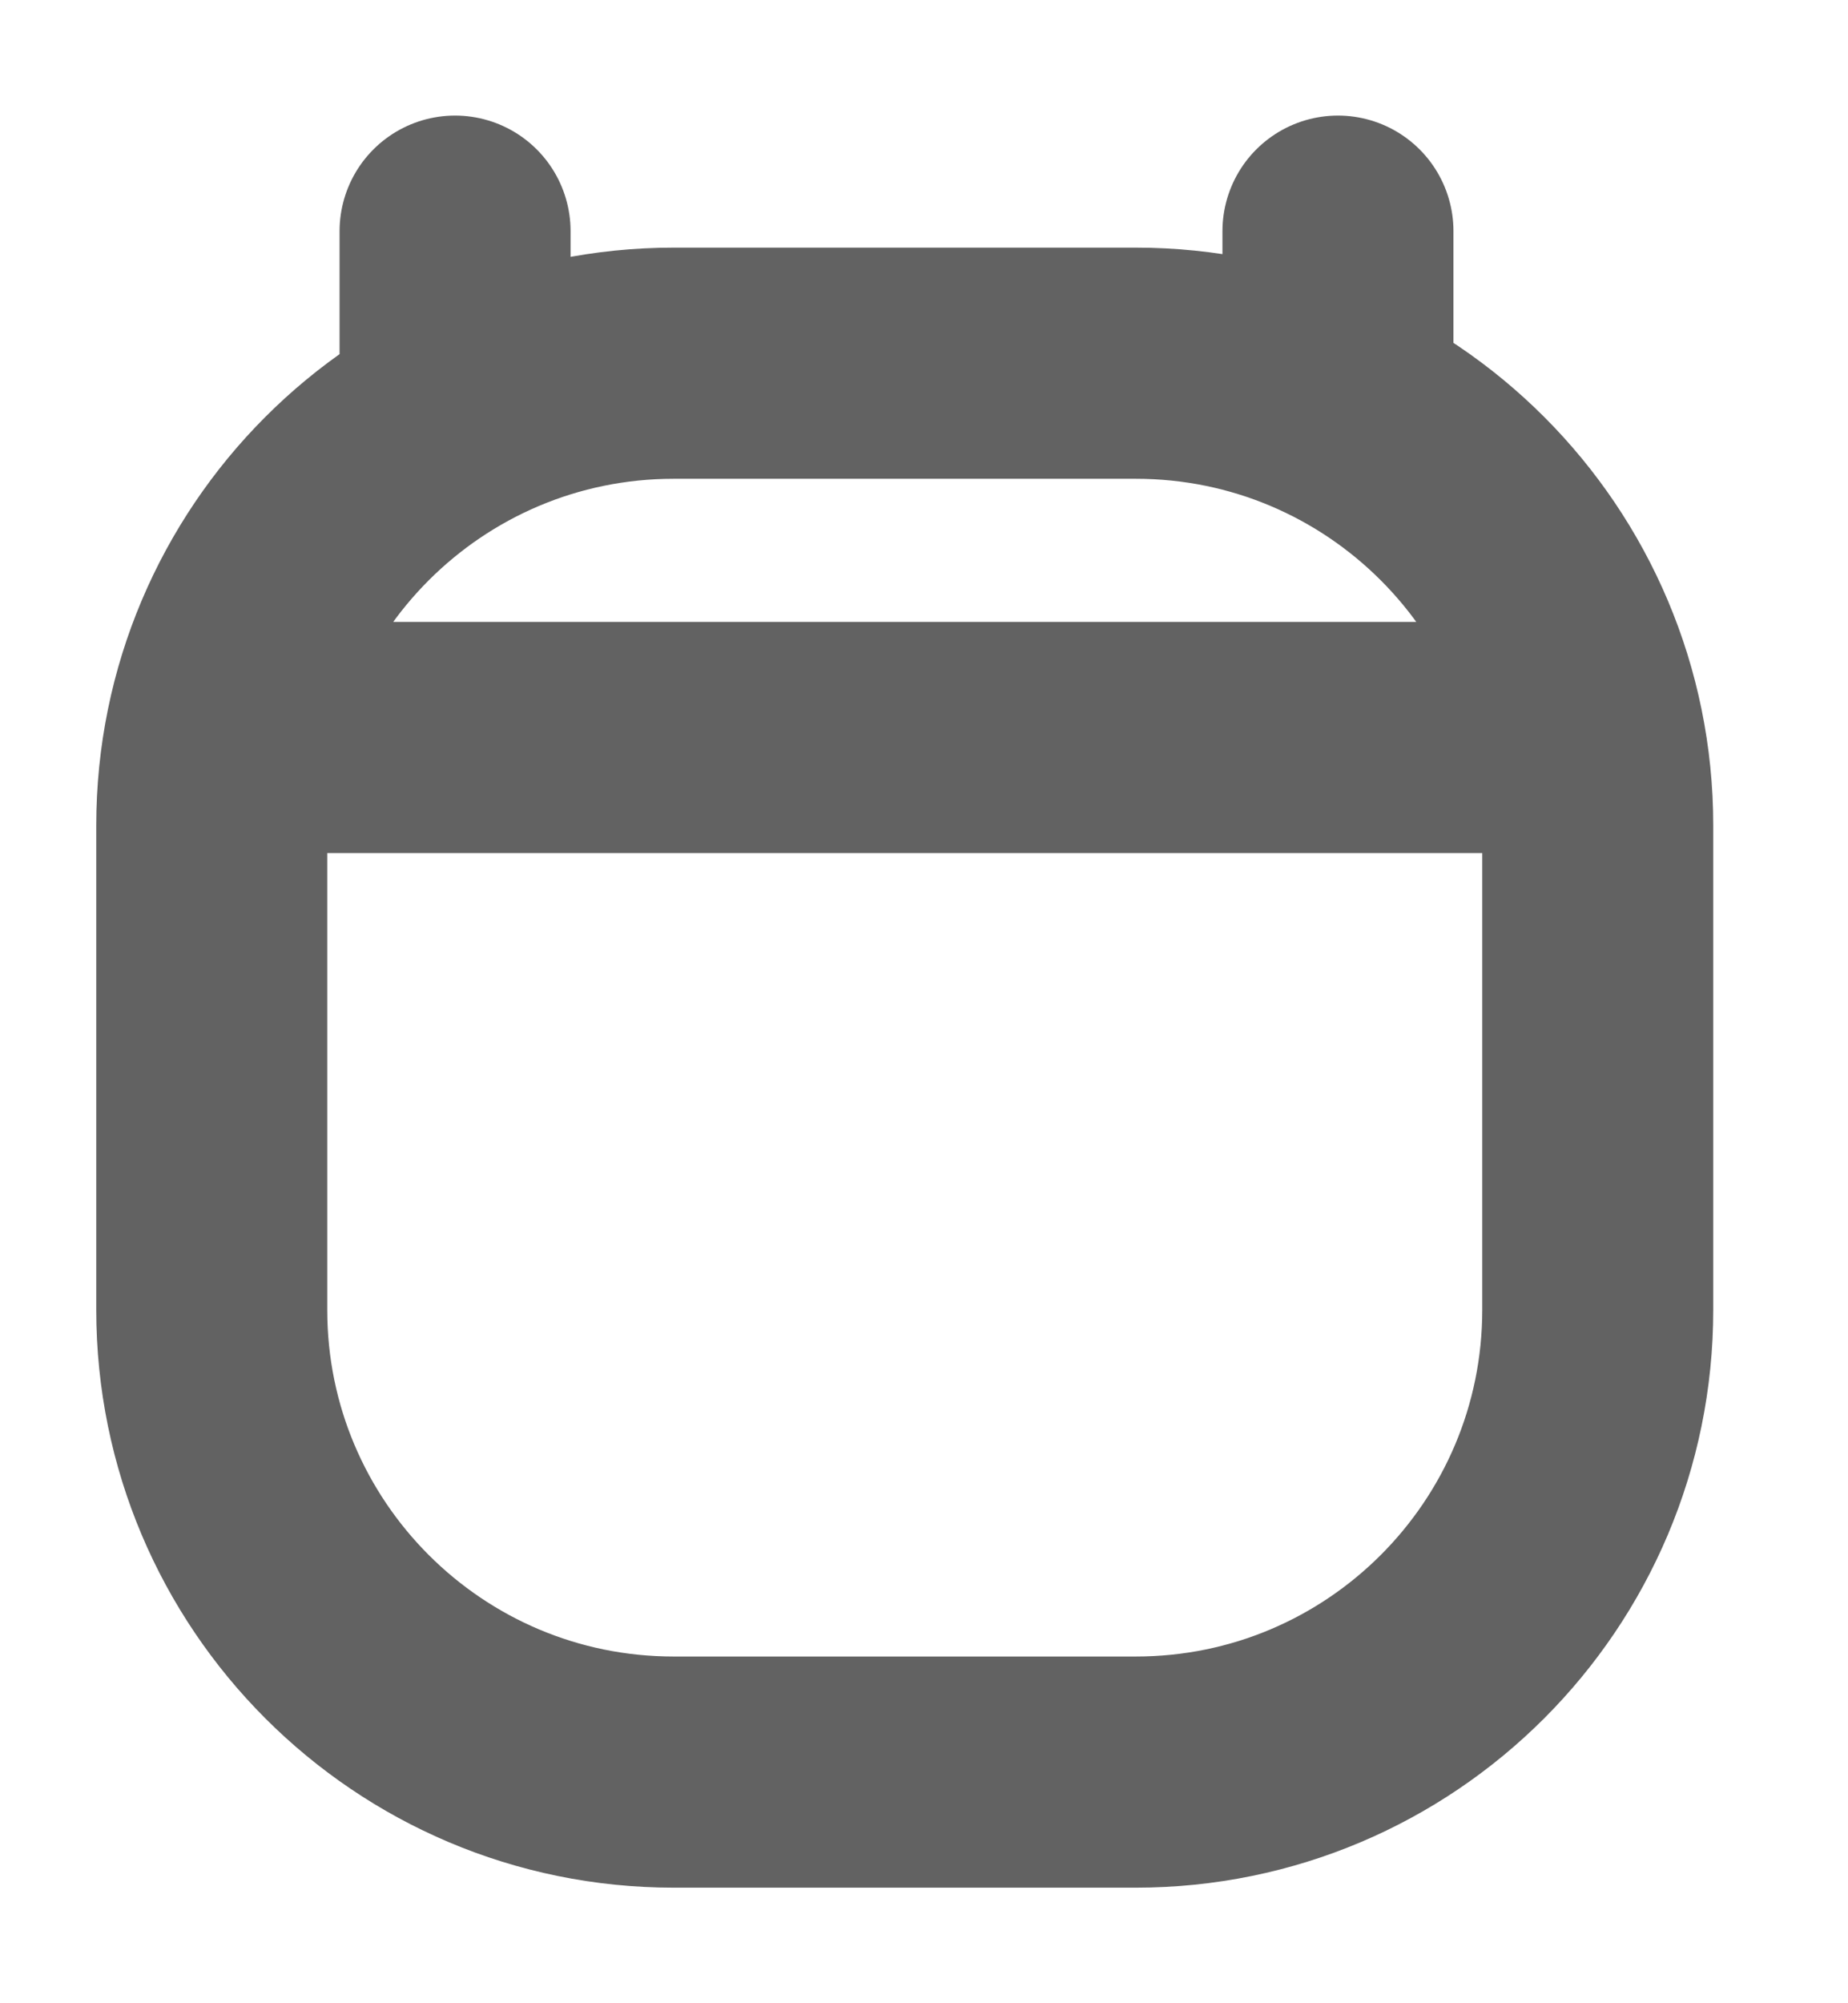 <svg width="12" height="13" viewBox="0 0 12 13" fill="none" xmlns="http://www.w3.org/2000/svg">
<path d="M1.938 4.786H9.812M2.955 1.5V2.357M8.688 1.5V2.357M10.375 5.357L10.375 8.5C10.375 10.157 9.032 11.5 7.375 11.5H4.375C2.718 11.5 1.375 10.157 1.375 8.5V5.357C1.375 3.7 2.718 2.357 4.375 2.357H7.375C9.032 2.357 10.375 3.7 10.375 5.357Z" stroke="#626262" stroke-width="1.5" stroke-linecap="round" stroke-linejoin="round"/>
</svg>
